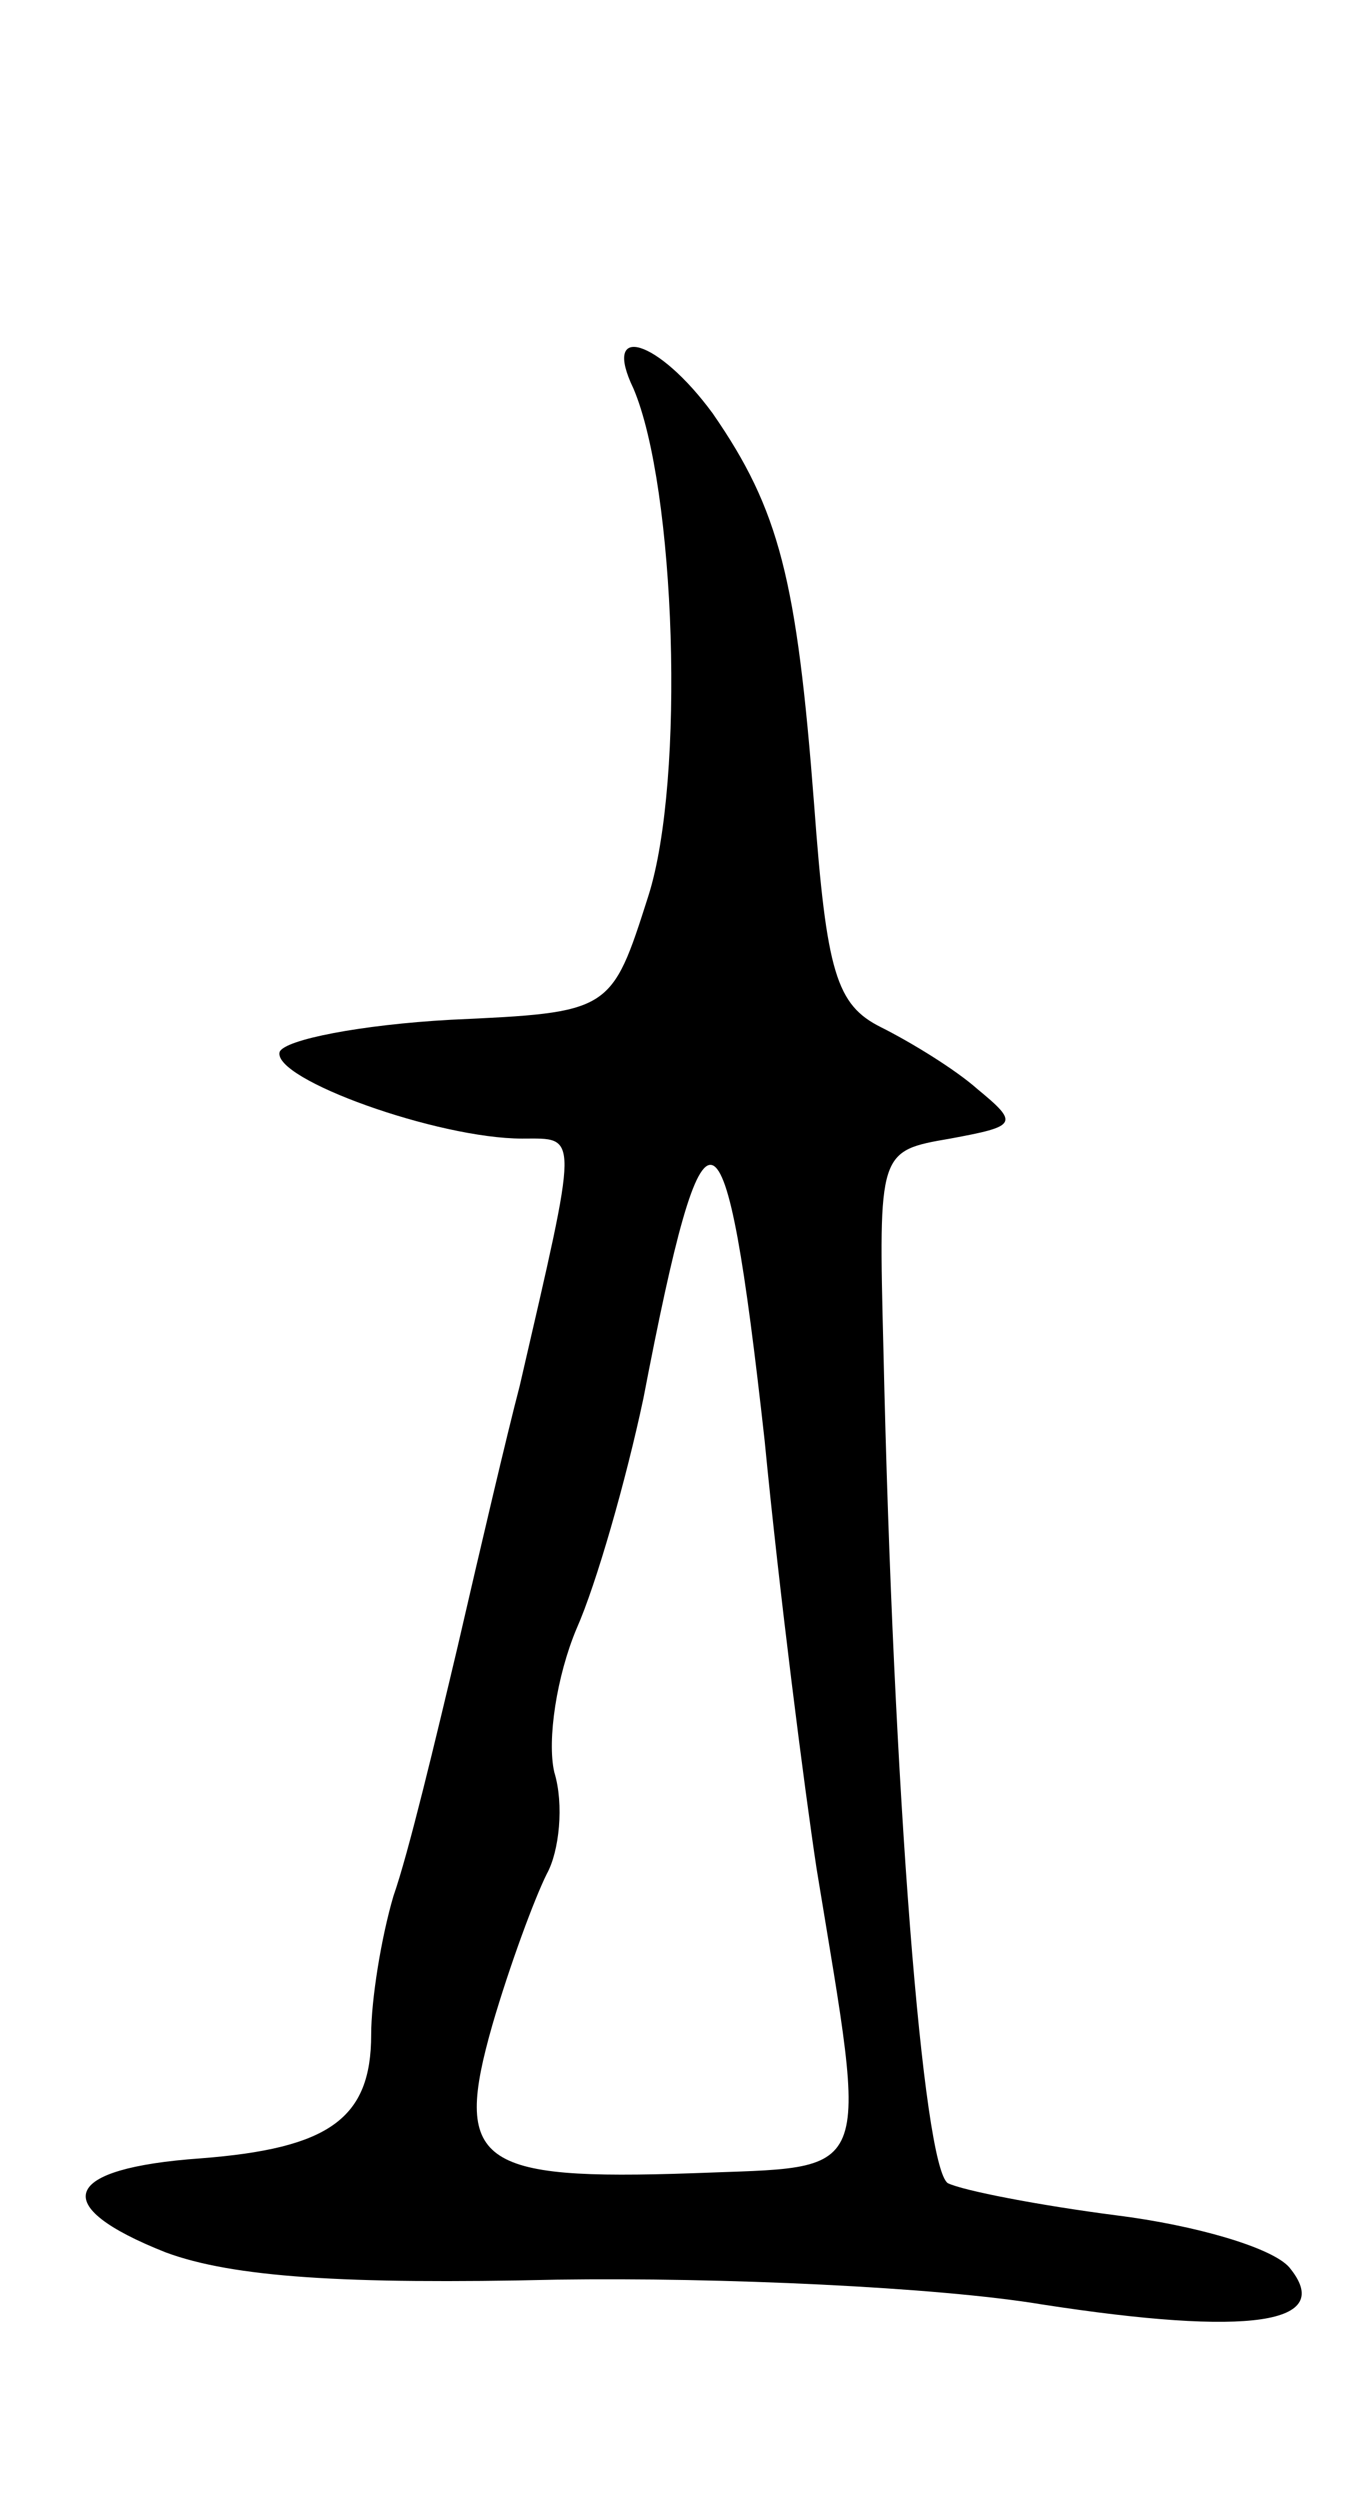 <svg version="1.0" xmlns="http://www.w3.org/2000/svg"
 width="55pt" height="101pt" viewBox="0 0 55 101"
 preserveAspectRatio="xMidYMid meet">
<g transform="translate(0,101) scale(0.1,-0.1)"
fill="#000000" stroke="none">
<path d="M256 853 c17 -40 21 -158 6 -205 -15 -47 -15 -47 -80 -50 -36 -2 -67
-8 -69 -13 -3 -11 64 -35 98 -35 23 0 23 4 -1 -100 -5 -19 -16 -66 -25 -105
-9 -38 -20 -84 -26 -101 -5 -17 -9 -42 -9 -56 0 -34 -17 -46 -69 -50 -56 -4
-62 -19 -14 -38 27 -10 72 -13 158 -11 66 1 154 -3 196 -10 84 -13 119 -8 100
15 -7 8 -38 17 -70 21 -31 4 -62 10 -68 13 -10 7 -22 157 -26 337 -2 80 -2 80
27 85 27 5 28 6 11 20 -9 8 -27 19 -39 25 -18 9 -22 22 -27 90 -7 91 -14 119
-41 158 -22 30 -45 37 -32 10z m53 -425 c6 -62 16 -140 21 -173 21 -128 24
-120 -50 -123 -87 -3 -97 4 -81 60 7 24 17 51 22 61 5 9 7 28 3 41 -3 13 1 39
9 58 8 18 20 60 27 93 25 130 33 127 49 -17z"/>
</g>
</svg>
